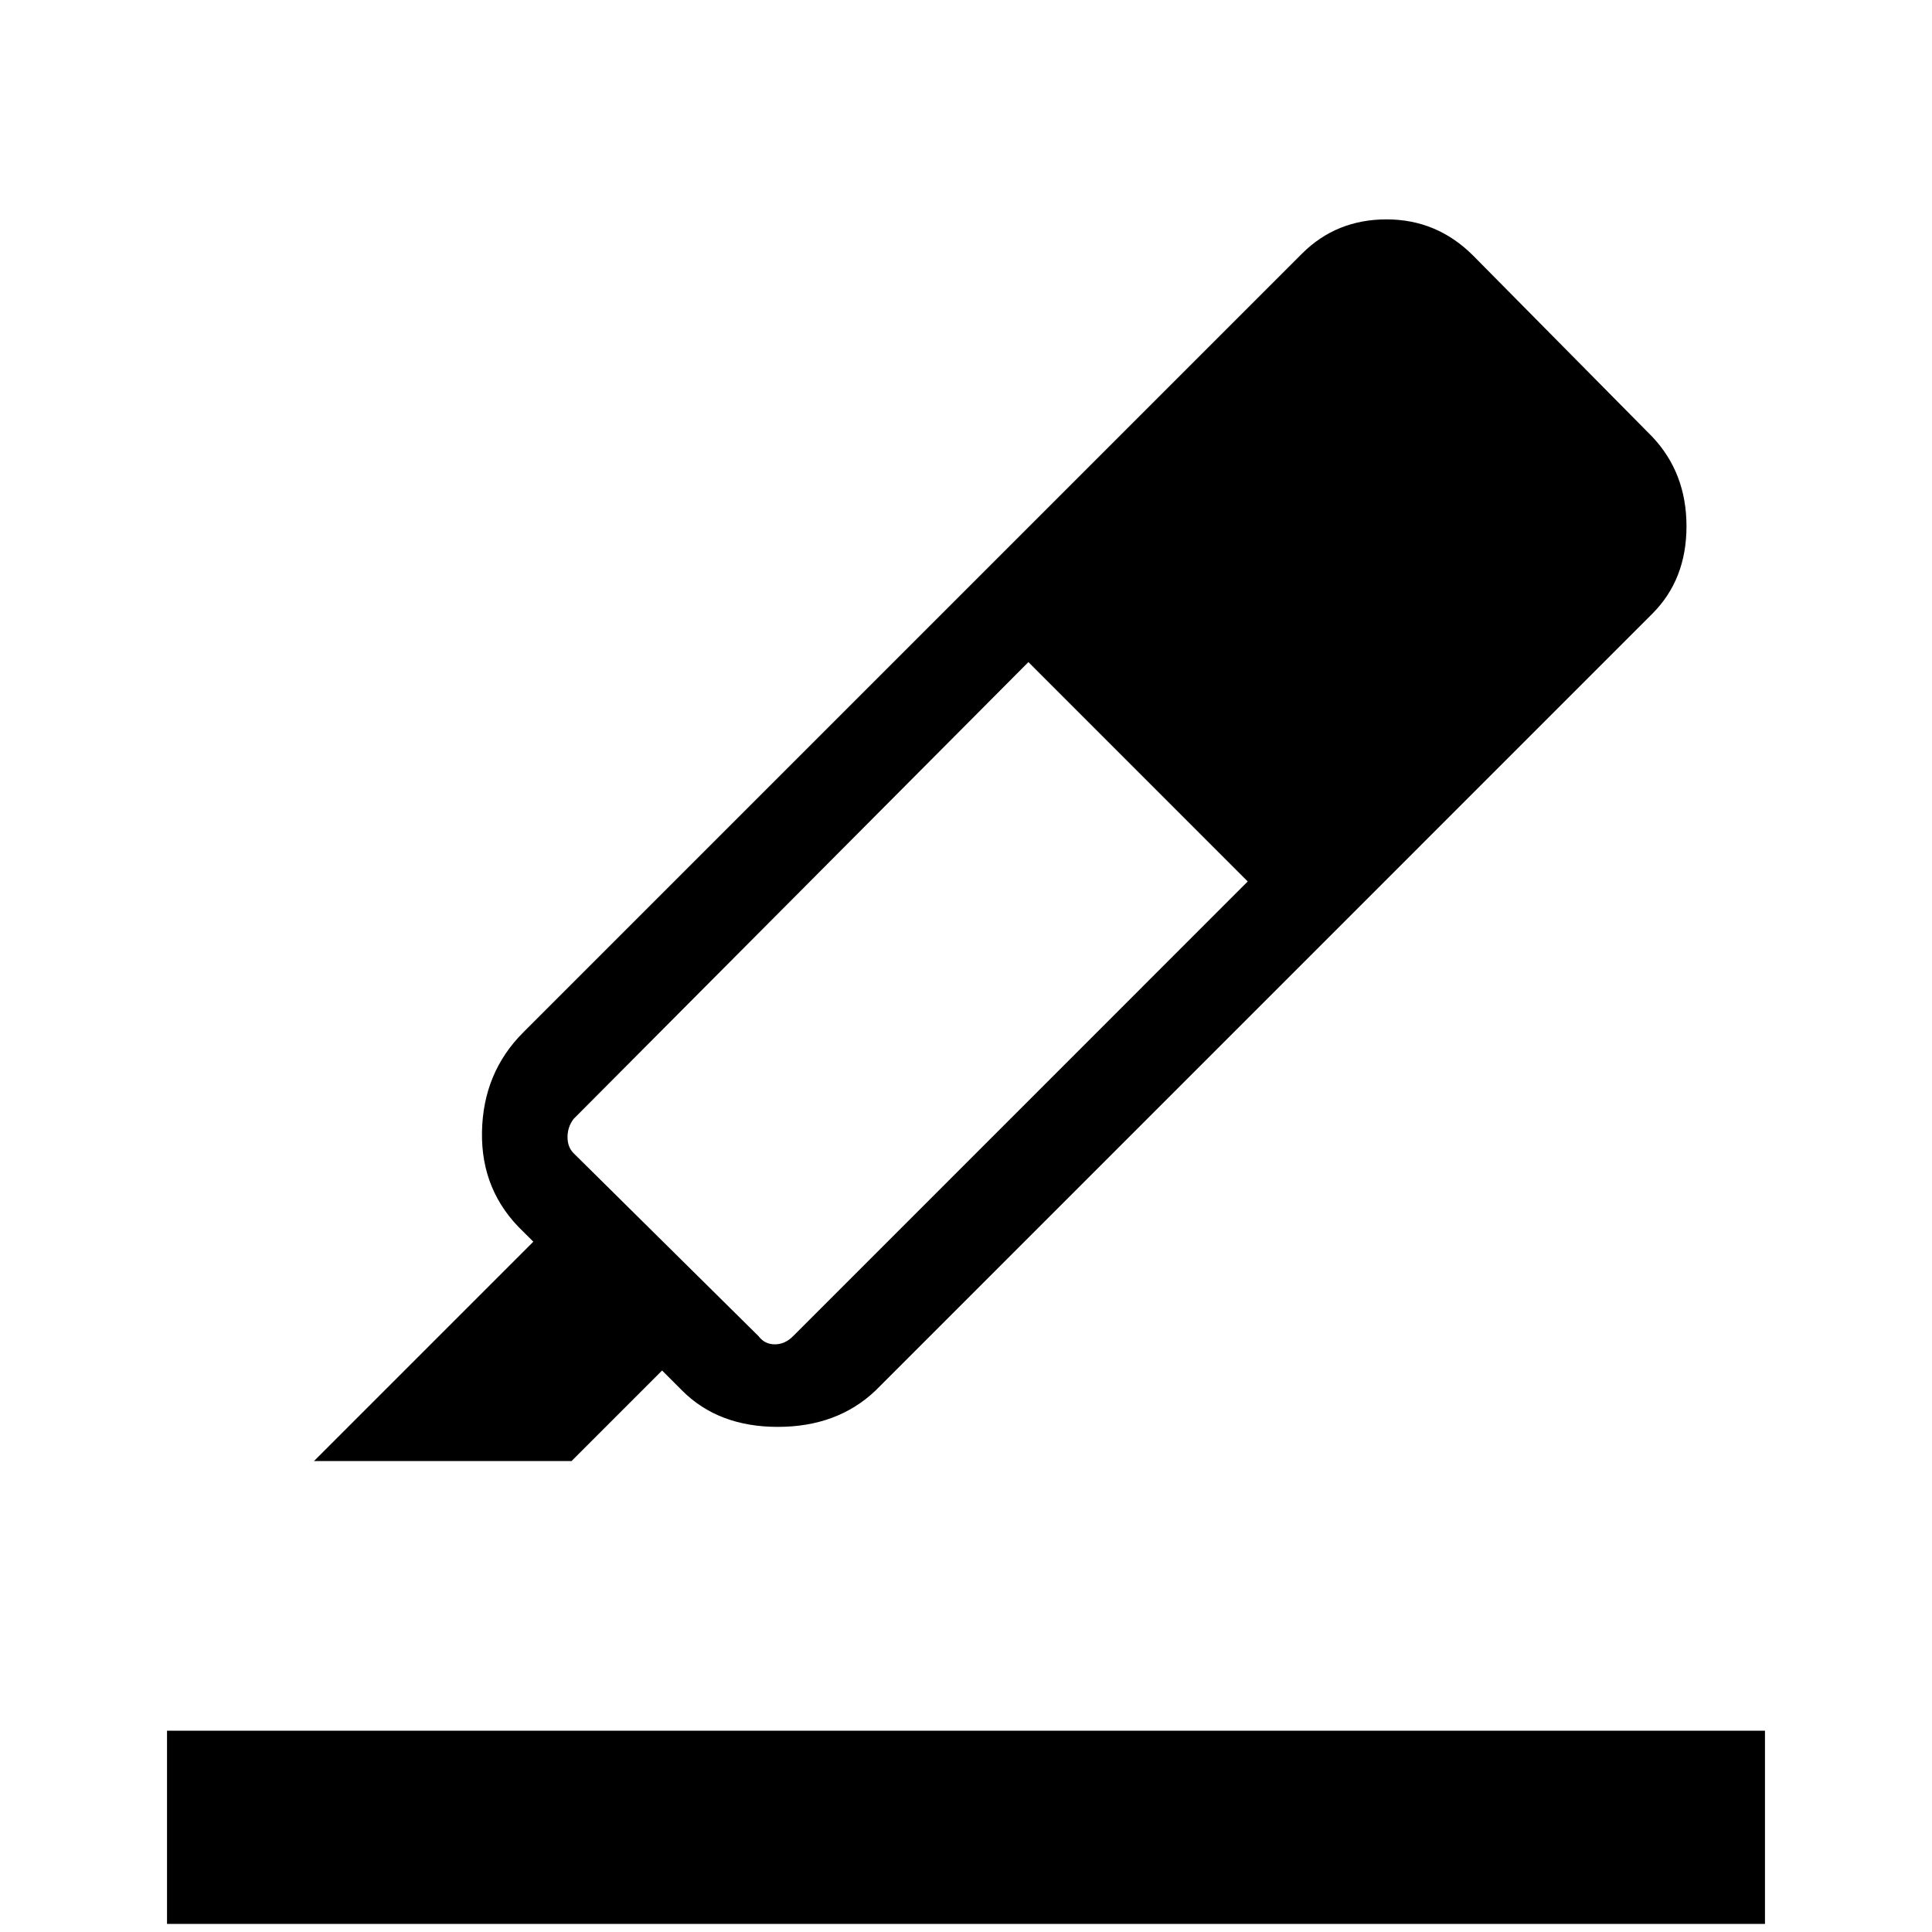 <svg xmlns="http://www.w3.org/2000/svg" height="40" width="40"><path d="m6.5 30.25 4.542-4.542-.209-.208q-.875-.833-.854-2.062.021-1.23.854-2.063L26.958 5.25q.709-.708 1.75-.708 1.042 0 1.792.75l3.708 3.75q.709.75.709 1.854t-.709 1.812L18.125 28.792q-.792.75-2.021.75-1.229 0-1.979-.75l-.417-.417-1.875 1.875ZM23.542 16Zm2.291 2.25-4.541-4.542-9.417 9.459q-.125.166-.125.375 0 .208.125.333l3.833 3.792q.125.166.334.166.208 0 .375-.166ZM3.458 39.833v-4h33.084v4Z"/></svg>